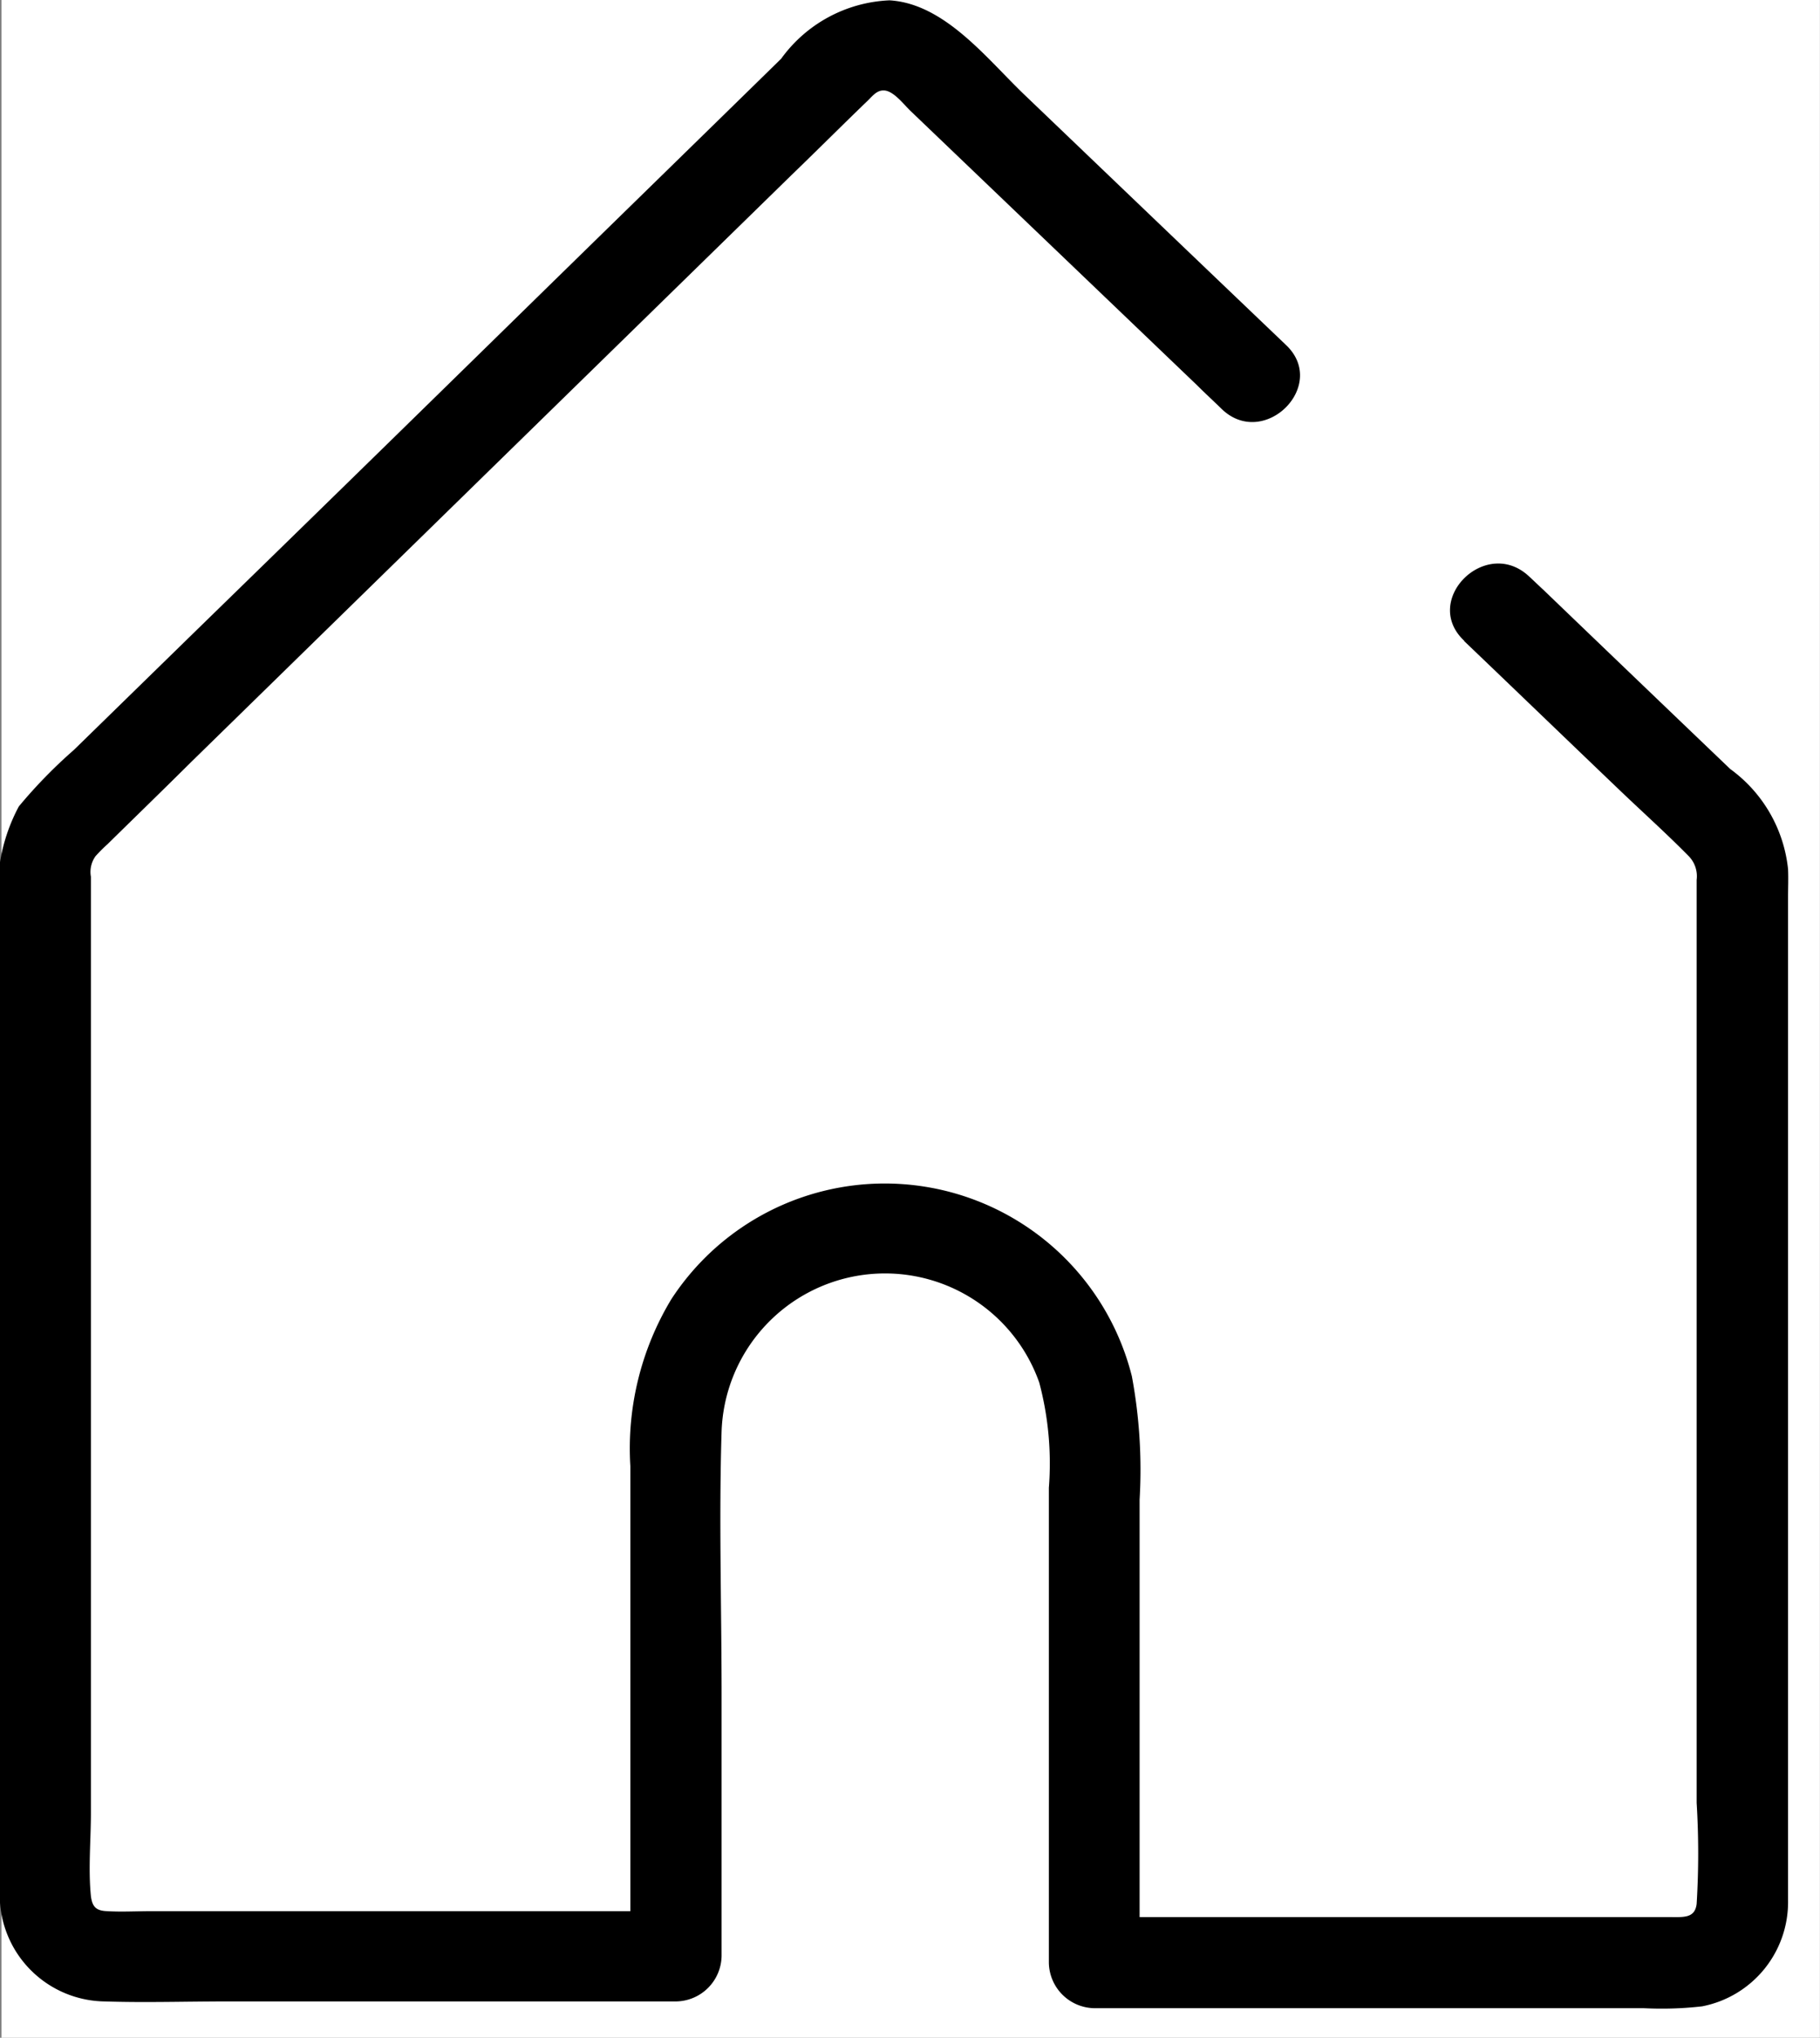 <svg xmlns="http://www.w3.org/2000/svg" width="21.822" height="24.42" viewBox="0 0 21.822 24.42"><rect x="0" y="0" width="21.822" height="24.42" fill="#808080" stroke="none"/><g transform="translate(-435.979 -527)"><rect width="21.803" height="24.42" transform="translate(435.997 527)" fill="#fff"/><g transform="translate(435.979 527)"><g transform="translate(0 0)"><path d="M71.081,36.936c.611.584,1.217,1.168,1.828,1.752.284.273.578.535.857.818a.344.344,0,0,1,.1.289V50.856a9.968,9.968,0,0,1,0,1.211c-.022.18-.164.158-.355.158h-6.87l.546.546V47.222a6.1,6.1,0,0,0-.093-1.479,3.055,3.055,0,0,0-5.522-.922,3.46,3.46,0,0,0-.491,2V52.7l.546-.546H55.344c-.18,0-.36.011-.54,0-.131-.005-.175-.055-.191-.18-.033-.327,0-.671,0-1V39.758a.325.325,0,0,1,.055-.246,1.878,1.878,0,0,1,.147-.147c.333-.327.671-.655,1-.982l3.618-3.536,3.569-3.487c.306-.295.606-.595.911-.889.06-.055.115-.136.2-.136.12-.005.251.175.333.251l3.427,3.279c.1.1.2.191.3.289.507.486,1.282-.284.769-.769-1.048-1-2.084-1.992-3.127-2.99-.453-.431-.96-1.1-1.626-1.14a1.69,1.69,0,0,0-1.3.7c-1.042,1.02-2.084,2.035-3.127,3.056q-1.981,1.94-3.967,3.874l-1.386,1.353a5.943,5.943,0,0,0-.66.677,2.13,2.13,0,0,0-.229,1.326V51.751c0,.076-.005.158,0,.235a1.276,1.276,0,0,0,1.255,1.25c.486.016.977,0,1.468,0h5.386a.554.554,0,0,0,.546-.546V49.558c0-1.048-.033-2.106,0-3.154a1.961,1.961,0,0,1,3.809-.584,3.767,3.767,0,0,1,.115,1.26v5.691a.554.554,0,0,0,.546.546h6.586a4.271,4.271,0,0,0,.7-.022,1.273,1.273,0,0,0,1.031-1.271V40c0-.109.005-.224,0-.333a1.7,1.7,0,0,0-.693-1.2q-1.121-1.072-2.237-2.144c-.06-.055-.115-.109-.175-.164-.518-.486-1.293.284-.78.769Z" transform="translate(-53.523 -29.251)"/></g></g></g></svg>